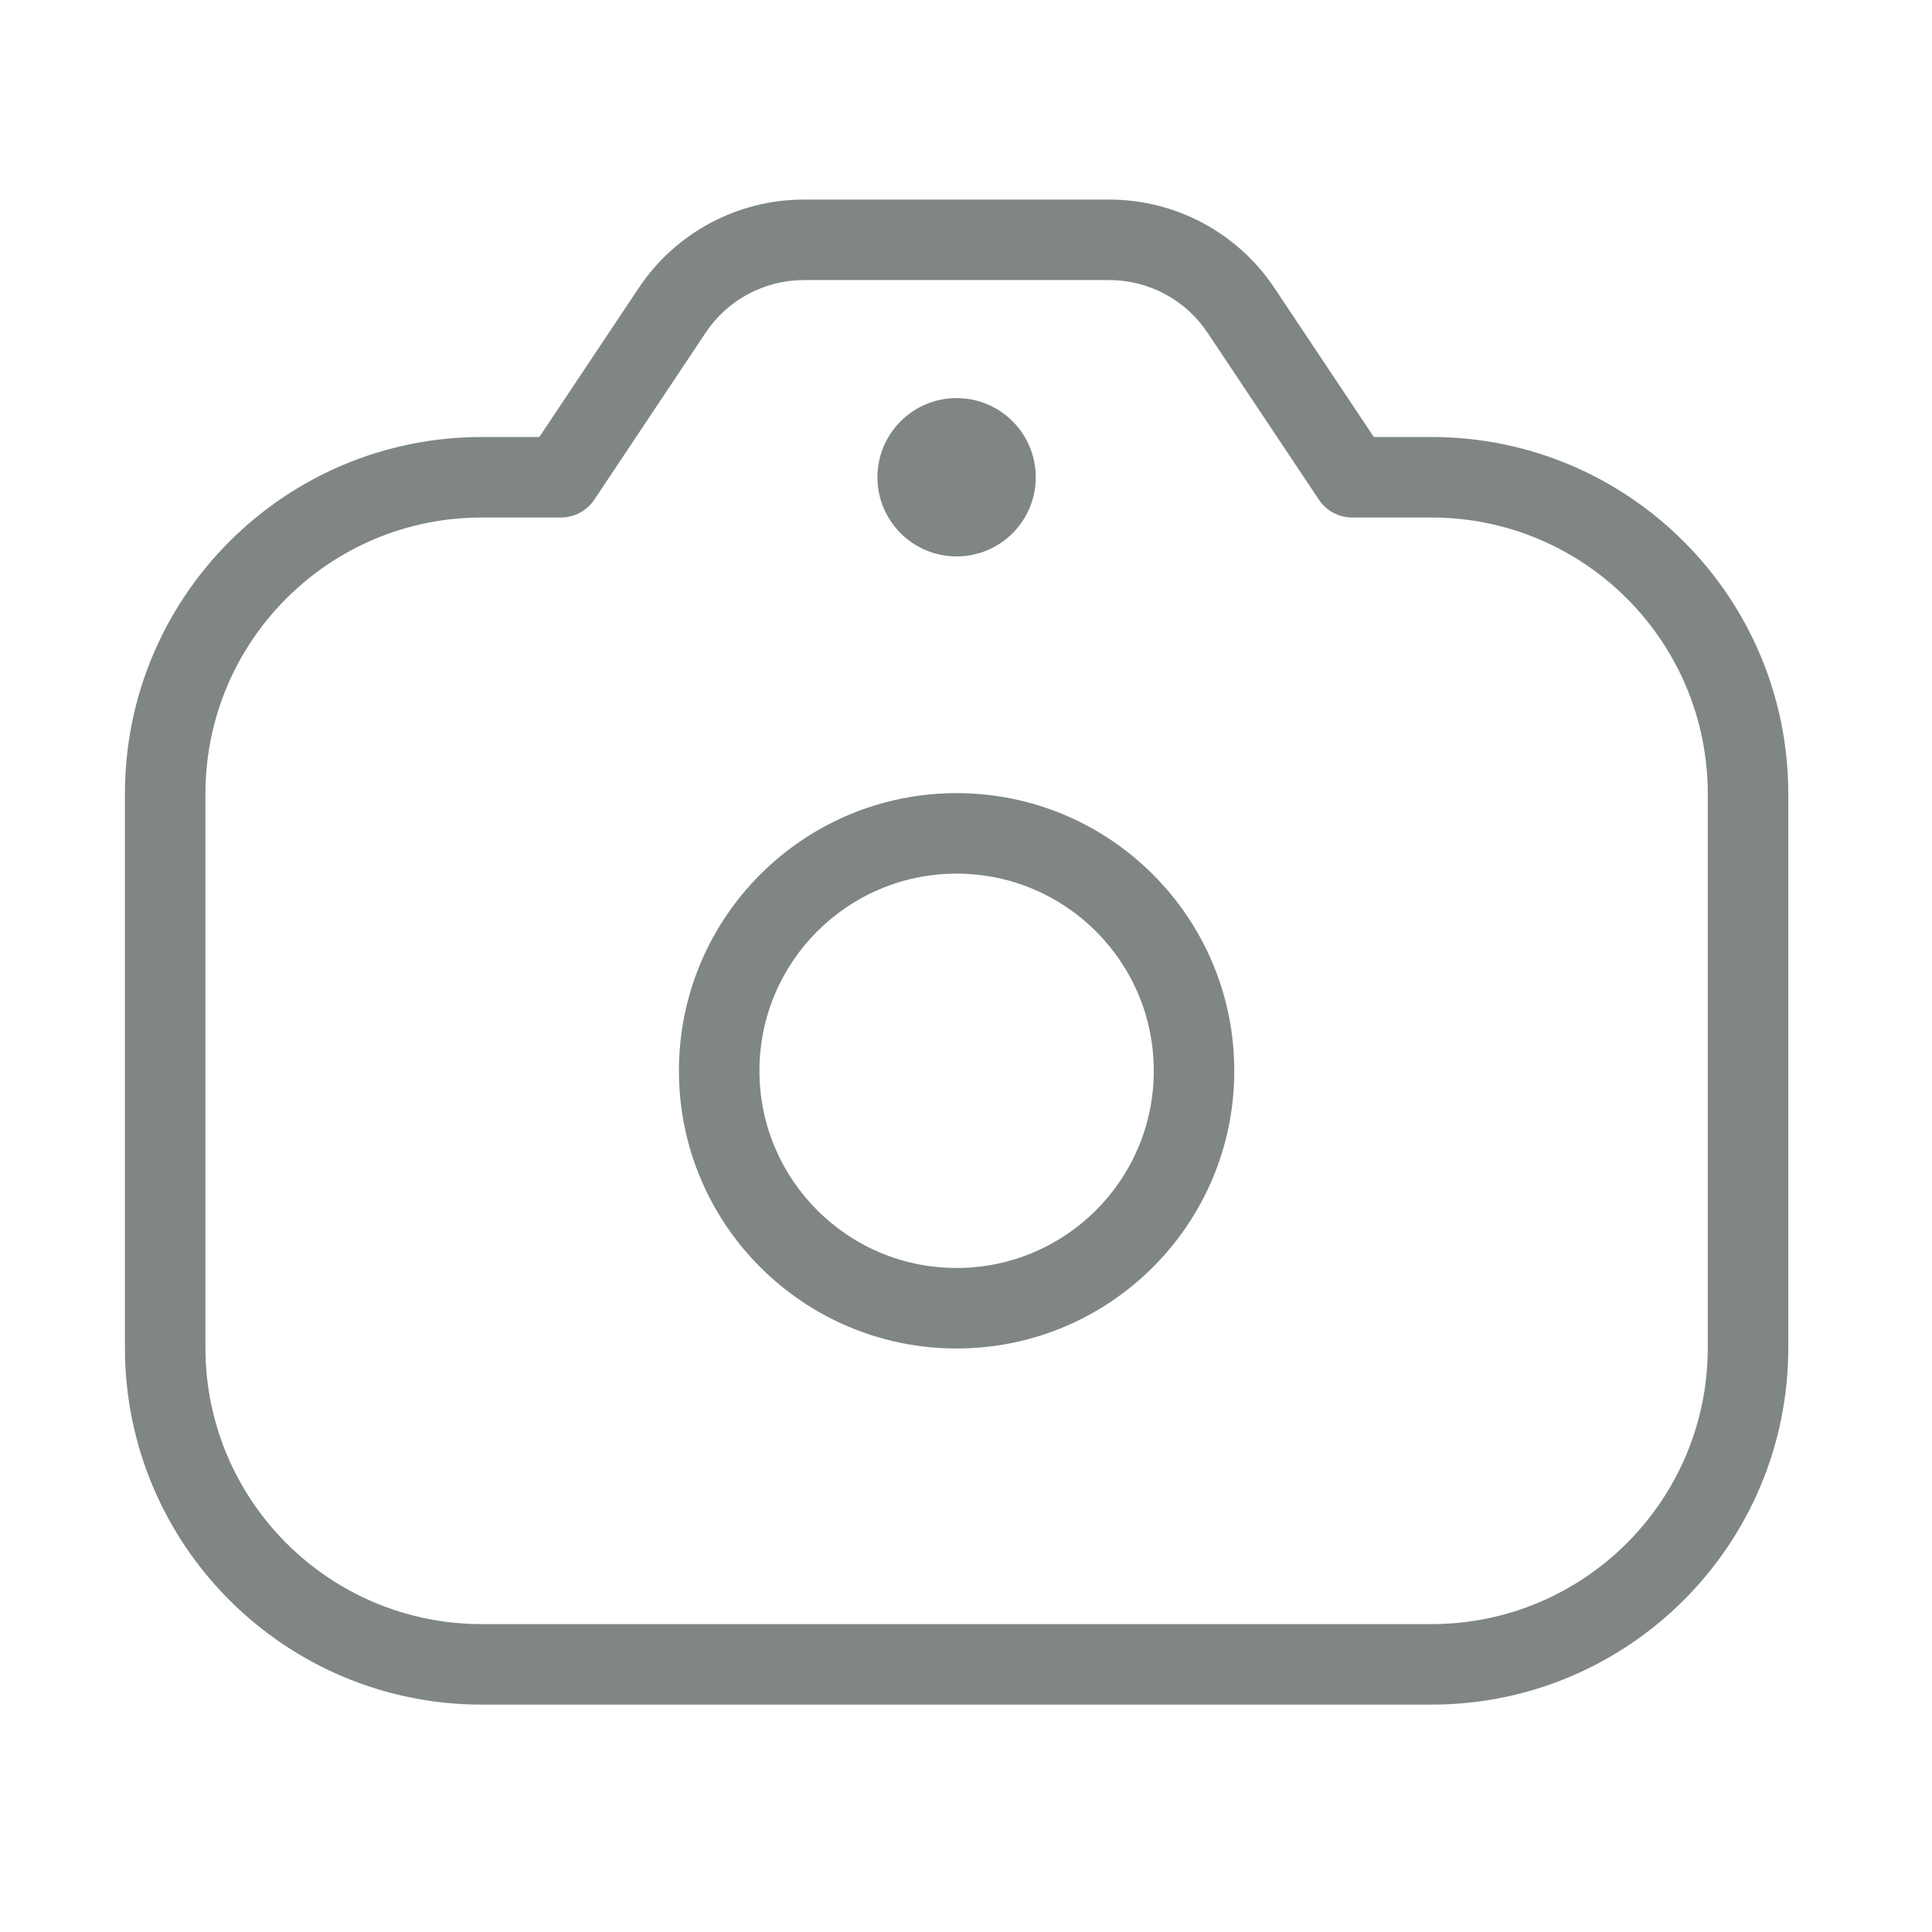 <svg width="36" height="36" viewBox="0 0 36 36" fill="none" xmlns="http://www.w3.org/2000/svg">
<path d="M10.451 8.893V9.643C10.702 9.643 10.936 9.518 11.075 9.309L10.451 8.893ZM12.525 5.783L11.901 5.367V5.367L12.525 5.783ZM23.124 5.783L23.748 5.367L23.124 5.783ZM25.198 8.893L24.574 9.309C24.713 9.518 24.947 9.643 25.198 9.643V8.893ZM21.499 19.953C21.499 21.982 19.854 23.627 17.825 23.627V25.127C20.682 25.127 22.999 22.811 22.999 19.953H21.499ZM17.825 23.627C15.796 23.627 14.151 21.982 14.151 19.953H12.651C12.651 22.811 14.967 25.127 17.825 25.127V23.627ZM14.151 19.953C14.151 17.924 15.796 16.279 17.825 16.279V14.779C14.967 14.779 12.651 17.096 12.651 19.953H14.151ZM17.825 16.279C19.854 16.279 21.499 17.924 21.499 19.953H22.999C22.999 17.096 20.682 14.779 17.825 14.779V16.279ZM11.075 9.309L13.149 6.199L11.901 5.367L9.827 8.477L11.075 9.309ZM14.979 5.219H20.67V3.719H14.979V5.219ZM22.5 6.199L24.574 9.309L25.822 8.477L23.748 5.367L22.5 6.199ZM20.67 5.219C21.406 5.219 22.092 5.587 22.5 6.199L23.748 5.367C23.062 4.337 21.907 3.719 20.67 3.719V5.219ZM13.149 6.199C13.557 5.587 14.244 5.219 14.979 5.219V3.719C13.742 3.719 12.587 4.337 11.901 5.367L13.149 6.199ZM31.822 14.792V25.115H33.322V14.792H31.822ZM26.673 30.263H8.977V31.763H26.673V30.263ZM3.828 25.115V14.792H2.328V25.115H3.828ZM8.977 30.263C6.133 30.263 3.828 27.958 3.828 25.115H2.328C2.328 28.787 5.305 31.763 8.977 31.763V30.263ZM31.822 25.115C31.822 27.958 29.516 30.263 26.673 30.263V31.763C30.345 31.763 33.322 28.787 33.322 25.115H31.822ZM26.673 9.643C29.516 9.643 31.822 11.948 31.822 14.792H33.322C33.322 11.12 30.345 8.143 26.673 8.143V9.643ZM8.977 8.143C5.305 8.143 2.328 11.12 2.328 14.792H3.828C3.828 11.948 6.133 9.643 8.977 9.643V8.143ZM8.977 9.643H10.451V8.143H8.977V9.643ZM26.673 8.143H25.198V9.643H26.673V8.143Z" fill="#000E08" fill-opacity="0.5"/>
<circle cx="17.825" cy="8.893" r="1.475" fill="#000E08" fill-opacity="0.5"/>
</svg>
